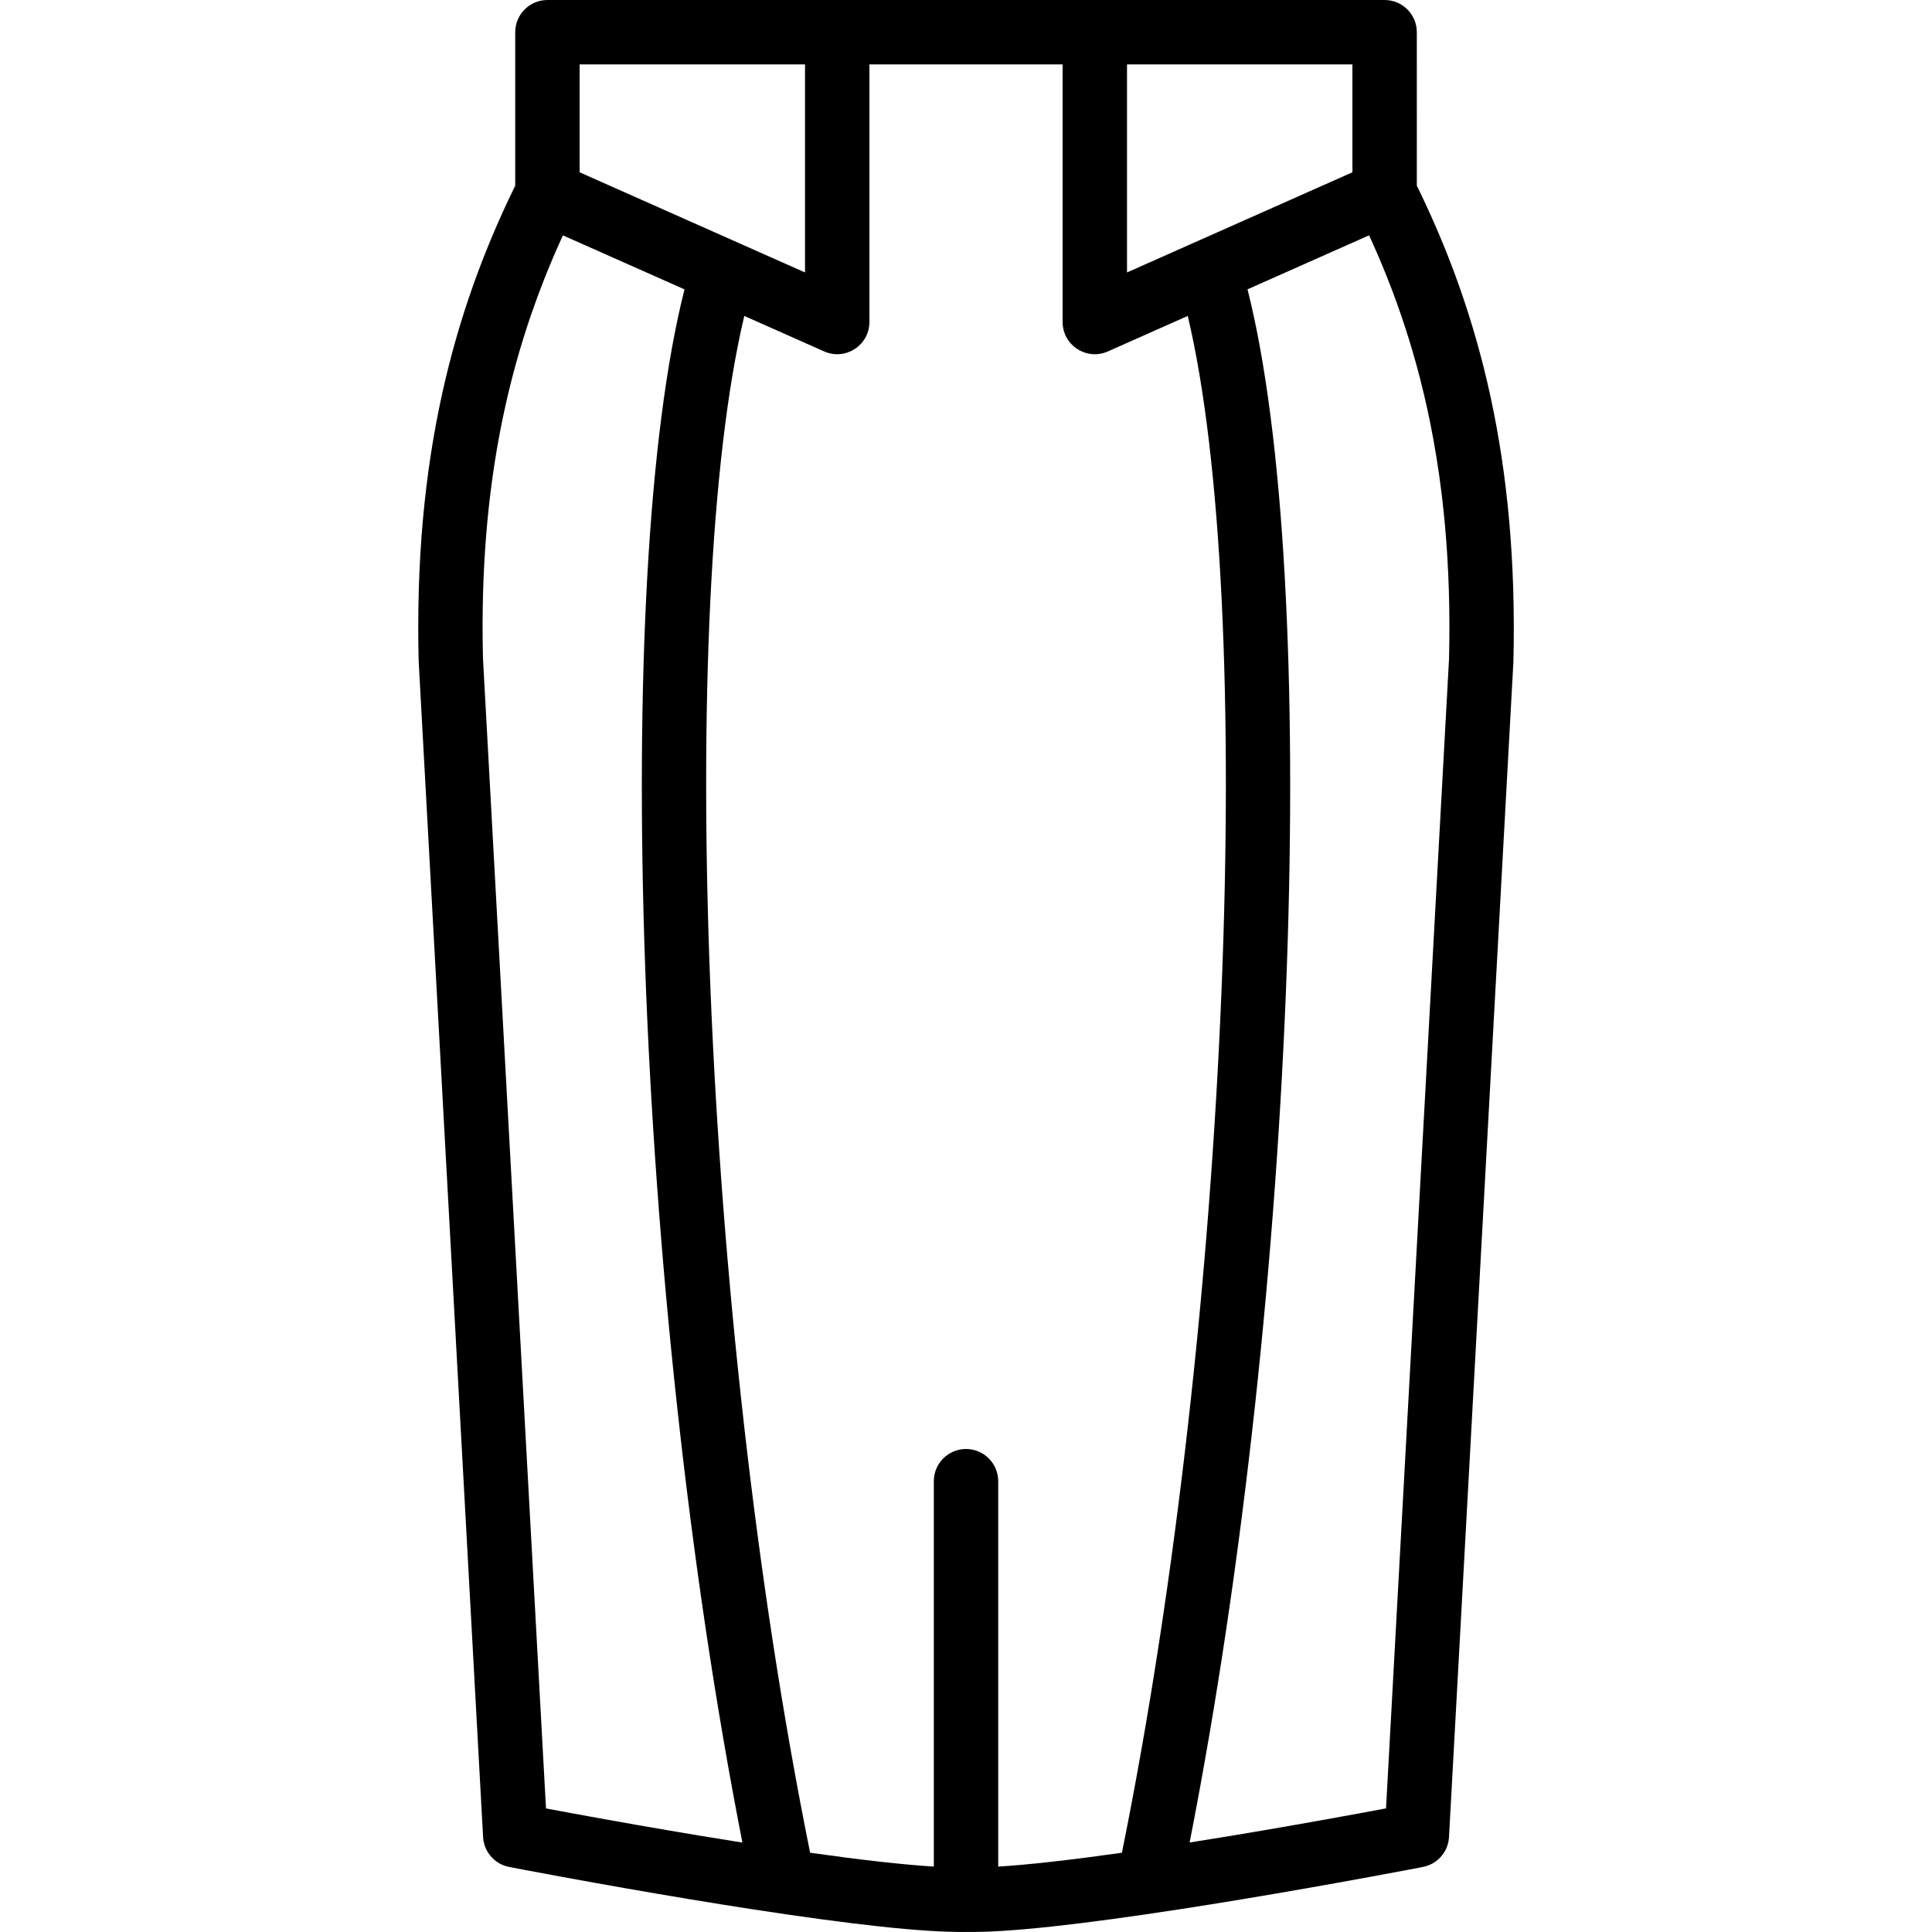 <?xml version="1.0" encoding="iso-8859-1"?>
<!-- Generator: Adobe Illustrator 19.0.0, SVG Export Plug-In . SVG Version: 6.00 Build 0)  -->
<svg xmlns="http://www.w3.org/2000/svg" xmlns:xlink="http://www.w3.org/1999/xlink" version="1.1" id="Layer_1" x="0px" y="0px" viewBox="0 0 512.003 512.003" style="enable-background:new 0 0 512.003 512.003;" xml:space="preserve">
<g transform="translate(-1 -1)">
	<g>
		<path d="M400.965,139.171c-0.003-0.034-0.005-0.068-0.008-0.102c-0.122-1.378-0.255-2.744-0.395-4.101    c-0.009-0.087-0.017-0.176-0.026-0.263c-0.136-1.308-0.282-2.605-0.435-3.895c-0.016-0.135-0.03-0.271-0.046-0.406    c-0.15-1.252-0.309-2.493-0.474-3.727c-0.022-0.168-0.043-0.337-0.066-0.504c-0.163-1.202-0.335-2.394-0.512-3.581    c-0.029-0.195-0.056-0.393-0.086-0.588c-0.175-1.156-0.359-2.302-0.547-3.443c-0.036-0.221-0.071-0.444-0.108-0.665    c-0.187-1.117-0.383-2.224-0.583-3.327c-0.043-0.238-0.085-0.479-0.128-0.717c-0.199-1.08-0.406-2.152-0.617-3.22    c-0.05-0.255-0.099-0.512-0.15-0.767c-0.209-1.043-0.427-2.079-0.647-3.11c-0.059-0.274-0.116-0.55-0.175-0.824    c-0.219-1.008-0.446-2.008-0.676-3.005c-0.067-0.29-0.132-0.582-0.2-0.871c-0.229-0.977-0.465-1.946-0.704-2.913    c-0.075-0.302-0.148-0.606-0.224-0.907c-0.238-0.947-0.483-1.887-0.731-2.824c-0.083-0.316-0.166-0.633-0.251-0.948    c-0.246-0.917-0.499-1.828-0.755-2.736c-0.092-0.328-0.184-0.656-0.277-0.983c-0.254-0.889-0.514-1.772-0.777-2.652    c-0.102-0.34-0.202-0.681-0.305-1.02c-0.262-0.862-0.529-1.719-0.799-2.574c-0.11-0.349-0.22-0.699-0.332-1.047    c-0.269-0.839-0.543-1.673-0.82-2.504c-0.119-0.358-0.238-0.716-0.359-1.073c-0.275-0.813-0.555-1.622-0.838-2.429    c-0.129-0.369-0.259-0.739-0.39-1.106c-0.281-0.789-0.566-1.575-0.854-2.358c-0.139-0.378-0.279-0.756-0.419-1.133    c-0.287-0.767-0.577-1.531-0.87-2.292c-0.149-0.386-0.298-0.771-0.448-1.155c-0.292-0.747-0.588-1.491-0.886-2.232    c-0.159-0.394-0.318-0.787-0.478-1.179c-0.297-0.728-0.598-1.453-0.902-2.176c-0.167-0.397-0.334-0.794-0.503-1.19    c-0.303-0.712-0.609-1.421-0.918-2.128c-0.176-0.403-0.354-0.806-0.532-1.208c-0.308-0.694-0.618-1.385-0.931-2.074    c-0.186-0.409-0.373-0.817-0.56-1.224c-0.312-0.678-0.627-1.354-0.944-2.028c-0.194-0.412-0.389-0.823-0.585-1.233    c-0.319-0.667-0.639-1.333-0.963-1.996c-0.086-0.177-0.17-0.356-0.257-0.533V9.533c0-4.713-3.82-8.533-8.533-8.533h-76.8h-68.267    h-76.8c-4.713,0-8.533,3.82-8.533,8.533v40.669c-0.087,0.177-0.171,0.356-0.257,0.534c-0.323,0.661-0.642,1.325-0.96,1.991    c-0.198,0.415-0.396,0.831-0.592,1.247c-0.312,0.663-0.621,1.328-0.929,1.994c-0.196,0.426-0.392,0.853-0.586,1.281    c-0.301,0.662-0.599,1.327-0.894,1.993c-0.194,0.438-0.388,0.877-0.58,1.316c-0.29,0.663-0.577,1.328-0.861,1.995    c-0.192,0.449-0.382,0.899-0.571,1.351c-0.277,0.661-0.553,1.325-0.825,1.991c-0.191,0.466-0.38,0.934-0.569,1.402    c-0.264,0.656-0.525,1.313-0.784,1.973c-0.191,0.486-0.379,0.974-0.567,1.462c-0.25,0.651-0.499,1.304-0.745,1.96    c-0.188,0.501-0.373,1.005-0.558,1.508c-0.238,0.65-0.475,1.301-0.709,1.955c-0.186,0.52-0.369,1.043-0.552,1.565    c-0.225,0.644-0.448,1.289-0.669,1.937c-0.184,0.541-0.365,1.086-0.546,1.63c-0.212,0.638-0.422,1.276-0.629,1.919    c-0.181,0.563-0.36,1.128-0.538,1.694c-0.199,0.633-0.397,1.266-0.591,1.903c-0.178,0.584-0.353,1.172-0.527,1.76    c-0.186,0.625-0.371,1.251-0.552,1.881c-0.175,0.61-0.347,1.223-0.518,1.837c-0.173,0.618-0.345,1.237-0.513,1.859    c-0.171,0.632-0.338,1.268-0.504,1.904c-0.161,0.614-0.322,1.228-0.478,1.846c-0.165,0.65-0.325,1.304-0.485,1.959    c-0.15,0.615-0.301,1.23-0.448,1.849c-0.158,0.669-0.311,1.343-0.464,2.016c-0.139,0.613-0.28,1.226-0.415,1.843    c-0.151,0.688-0.296,1.381-0.442,2.075c-0.129,0.614-0.26,1.226-0.385,1.844c-0.143,0.707-0.281,1.42-0.419,2.132    c-0.119,0.614-0.239,1.227-0.354,1.845c-0.134,0.722-0.263,1.451-0.391,2.179c-0.11,0.62-0.221,1.238-0.327,1.863    c-0.125,0.737-0.243,1.481-0.363,2.224c-0.1,0.624-0.202,1.246-0.299,1.874c-0.115,0.752-0.223,1.511-0.333,2.269    c-0.091,0.633-0.185,1.263-0.272,1.9c-0.104,0.755-0.2,1.518-0.298,2.28c-0.084,0.651-0.17,1.3-0.25,1.956    c-0.092,0.756-0.176,1.52-0.262,2.282c-0.076,0.672-0.155,1.341-0.226,2.017c-0.079,0.751-0.151,1.511-0.225,2.268    c-0.068,0.701-0.14,1.398-0.203,2.104c-0.065,0.727-0.123,1.462-0.183,2.194c-0.062,0.75-0.127,1.496-0.184,2.252    c-0.051,0.685-0.094,1.378-0.141,2.068c-0.055,0.815-0.114,1.627-0.163,2.45c-0.037,0.617-0.066,1.242-0.099,1.863    c-0.049,0.908-0.1,1.814-0.142,2.73c-0.023,0.509-0.039,1.026-0.059,1.537c-0.042,1.04-0.085,2.078-0.117,3.129    c-0.01,0.333-0.015,0.673-0.024,1.007c-0.162,5.895-0.177,11.961-0.023,18.227l17.077,311.724c0.08,1.466,0.531,2.841,1.266,4.027    c1.222,1.974,3.232,3.423,5.632,3.888c0.7,0.136,2.016,0.388,3.878,0.741c3.097,0.587,6.597,1.24,10.428,1.943    c10.947,2.01,22.367,4.019,33.693,5.896c5.632,0.933,11.111,1.811,16.396,2.625c25.84,3.978,45.323,6.176,56.53,6.017    c0.056,0.001,0.11,0.008,0.167,0.008c0.065,0,0.129-0.008,0.193-0.01c10.849,0.199,30.451-2.005,56.503-6.016    c5.285-0.814,10.764-1.692,16.396-2.625c11.327-1.877,22.747-3.886,33.693-5.896c3.832-0.703,7.332-1.357,10.428-1.943    c1.862-0.353,3.178-0.605,3.878-0.741c2.4-0.466,4.41-1.914,5.632-3.888c0.735-1.185,1.186-2.561,1.266-4.027l17.067-311.467    C402.389,163.161,401.994,150.804,400.965,139.171z M265.539,495.676V393.533c0-4.713-3.82-8.533-8.533-8.533    s-8.533,3.82-8.533,8.533v102.134c-8.306-0.518-19.414-1.78-32.781-3.67c-29.07-143.739-35.56-331.186-17.444-407.271    l21.159,9.404c5.643,2.508,11.999-1.623,11.999-7.798V18.067h51.2v68.267c0,6.175,6.356,10.306,11.999,7.798l21.159-9.404    c18.116,76.084,11.626,263.532-17.444,407.271C284.883,493.899,273.752,495.164,265.539,495.676z M128.896,165.594    c0.005-1.227,0.016-2.447,0.036-3.657c0.006-0.394,0.016-0.784,0.024-1.176c0.02-1.044,0.044-2.083,0.074-3.115    c0.014-0.473,0.031-0.942,0.047-1.413c0.032-0.941,0.067-1.879,0.108-2.81c0.023-0.516,0.047-1.03,0.073-1.544    c0.043-0.878,0.089-1.753,0.139-2.622c0.031-0.539,0.064-1.077,0.098-1.612c0.053-0.832,0.109-1.66,0.169-2.485    c0.04-0.554,0.081-1.107,0.124-1.657c0.063-0.801,0.13-1.597,0.199-2.391c0.048-0.555,0.096-1.111,0.148-1.663    c0.073-0.785,0.151-1.563,0.231-2.341c0.056-0.545,0.11-1.093,0.168-1.635c0.085-0.788,0.177-1.569,0.268-2.35    c0.061-0.519,0.119-1.041,0.183-1.557c0.101-0.817,0.209-1.627,0.317-2.436c0.063-0.47,0.122-0.943,0.187-1.411    c0.136-0.977,0.28-1.944,0.426-2.91c0.044-0.29,0.084-0.584,0.128-0.872c0.192-1.242,0.393-2.475,0.601-3.698    c0.07-0.408,0.145-0.809,0.216-1.215c0.144-0.82,0.288-1.64,0.439-2.452c0.092-0.493,0.189-0.98,0.284-1.47    c0.139-0.72,0.277-1.44,0.422-2.154c0.104-0.511,0.212-1.018,0.318-1.526c0.143-0.683,0.286-1.367,0.435-2.045    c0.113-0.515,0.229-1.026,0.345-1.537c0.151-0.667,0.303-1.333,0.458-1.995c0.119-0.507,0.242-1.011,0.364-1.515    c0.16-0.659,0.322-1.316,0.486-1.969c0.125-0.497,0.253-0.993,0.381-1.488c0.171-0.658,0.344-1.313,0.52-1.966    c0.129-0.478,0.258-0.956,0.39-1.432c0.184-0.667,0.372-1.331,0.562-1.993c0.13-0.454,0.26-0.909,0.393-1.361    c0.2-0.684,0.405-1.363,0.611-2.041c0.128-0.423,0.256-0.847,0.386-1.268c0.224-0.722,0.453-1.44,0.684-2.156    c0.118-0.368,0.234-0.737,0.354-1.103c0.265-0.809,0.535-1.612,0.807-2.413c0.092-0.27,0.181-0.543,0.274-0.812    c1.122-3.259,2.307-6.458,3.552-9.602c0.069-0.173,0.14-0.345,0.209-0.518c0.345-0.865,0.693-1.726,1.047-2.583    c0.103-0.25,0.209-0.497,0.313-0.746c0.324-0.776,0.65-1.551,0.982-2.321c0.122-0.284,0.246-0.566,0.37-0.849    c0.319-0.733,0.639-1.464,0.965-2.191c0.133-0.298,0.268-0.596,0.403-0.893c0.19-0.42,0.383-0.838,0.575-1.256l32.22,14.317    c-19.444,76.565-13.483,264.779,15.343,411.611c-3.621-0.572-7.326-1.173-11.102-1.798c-11.21-1.857-22.523-3.849-33.365-5.84    c-2.705-0.497-5.243-0.968-7.586-1.408l-16.701-304.793c-0.076-3.107-0.11-6.161-0.103-9.167    C128.891,166.058,128.894,165.827,128.896,165.594z M376.582,98.492c0.255,0.942,0.505,1.89,0.75,2.843    c0.055,0.214,0.11,0.428,0.164,0.642c0.247,0.974,0.489,1.953,0.725,2.939c0.046,0.194,0.093,0.387,0.139,0.581    c0.243,1.028,0.48,2.062,0.712,3.103c0.034,0.153,0.069,0.306,0.103,0.459c0.248,1.127,0.489,2.262,0.723,3.405    c0.013,0.065,0.027,0.129,0.04,0.194c1.262,6.195,2.31,12.622,3.125,19.314c0.001,0.005,0.001,0.01,0.002,0.015    c0.158,1.3,0.307,2.61,0.447,3.93c0.015,0.137,0.028,0.276,0.042,0.413c0.125,1.191,0.243,2.39,0.353,3.597    c0.02,0.215,0.038,0.431,0.057,0.646c0.102,1.141,0.197,2.288,0.285,3.444c0.019,0.255,0.038,0.51,0.057,0.766    c0.083,1.132,0.161,2.271,0.231,3.418c0.017,0.268,0.033,0.536,0.049,0.805c0.068,1.149,0.128,2.307,0.183,3.471    c0.012,0.265,0.025,0.53,0.037,0.796c0.053,1.187,0.098,2.383,0.137,3.586c0.008,0.246,0.017,0.491,0.024,0.738    c0.038,1.263,0.068,2.536,0.091,3.818c0.003,0.185,0.008,0.369,0.011,0.554c0.023,1.422,0.037,2.855,0.041,4.3    c0,0.044,0.001,0.086,0.001,0.13c0.008,3.053-0.026,6.157-0.104,9.314l-16.691,304.536c-2.344,0.44-4.881,0.911-7.586,1.408    c-10.843,1.991-22.155,3.982-33.365,5.84c-3.776,0.626-7.481,1.226-11.102,1.798c28.826-146.832,34.788-335.046,15.343-411.611    l32.22-14.316c0.198,0.43,0.396,0.86,0.591,1.292c0.125,0.276,0.25,0.551,0.373,0.827c0.343,0.767,0.681,1.538,1.017,2.311    c0.103,0.237,0.207,0.473,0.309,0.711c0.365,0.848,0.725,1.701,1.081,2.558c0.069,0.166,0.139,0.33,0.208,0.496    c0.419,1.014,0.832,2.033,1.239,3.058c0.004,0.009,0.007,0.018,0.011,0.027c1.687,4.255,3.263,8.612,4.721,13.085    c0.033,0.101,0.065,0.203,0.097,0.304c0.323,0.997,0.641,2,0.953,3.009c0.052,0.167,0.102,0.335,0.153,0.502    c0.291,0.95,0.577,1.904,0.857,2.865c0.059,0.201,0.116,0.404,0.174,0.606c0.269,0.934,0.534,1.872,0.793,2.817    C376.464,98.055,376.523,98.273,376.582,98.492z M359.406,18.067v28.588l-59.733,26.548V18.067H359.406z M154.606,18.067h59.733    v55.136l-59.733-26.548V18.067z"/>
	</g>
</g>
<g>
</g>
<g>
</g>
<g>
</g>
<g>
</g>
<g>
</g>
<g>
</g>
<g>
</g>
<g>
</g>
<g>
</g>
<g>
</g>
<g>
</g>
<g>
</g>
<g>
</g>
<g>
</g>
<g>
</g>
</svg>
